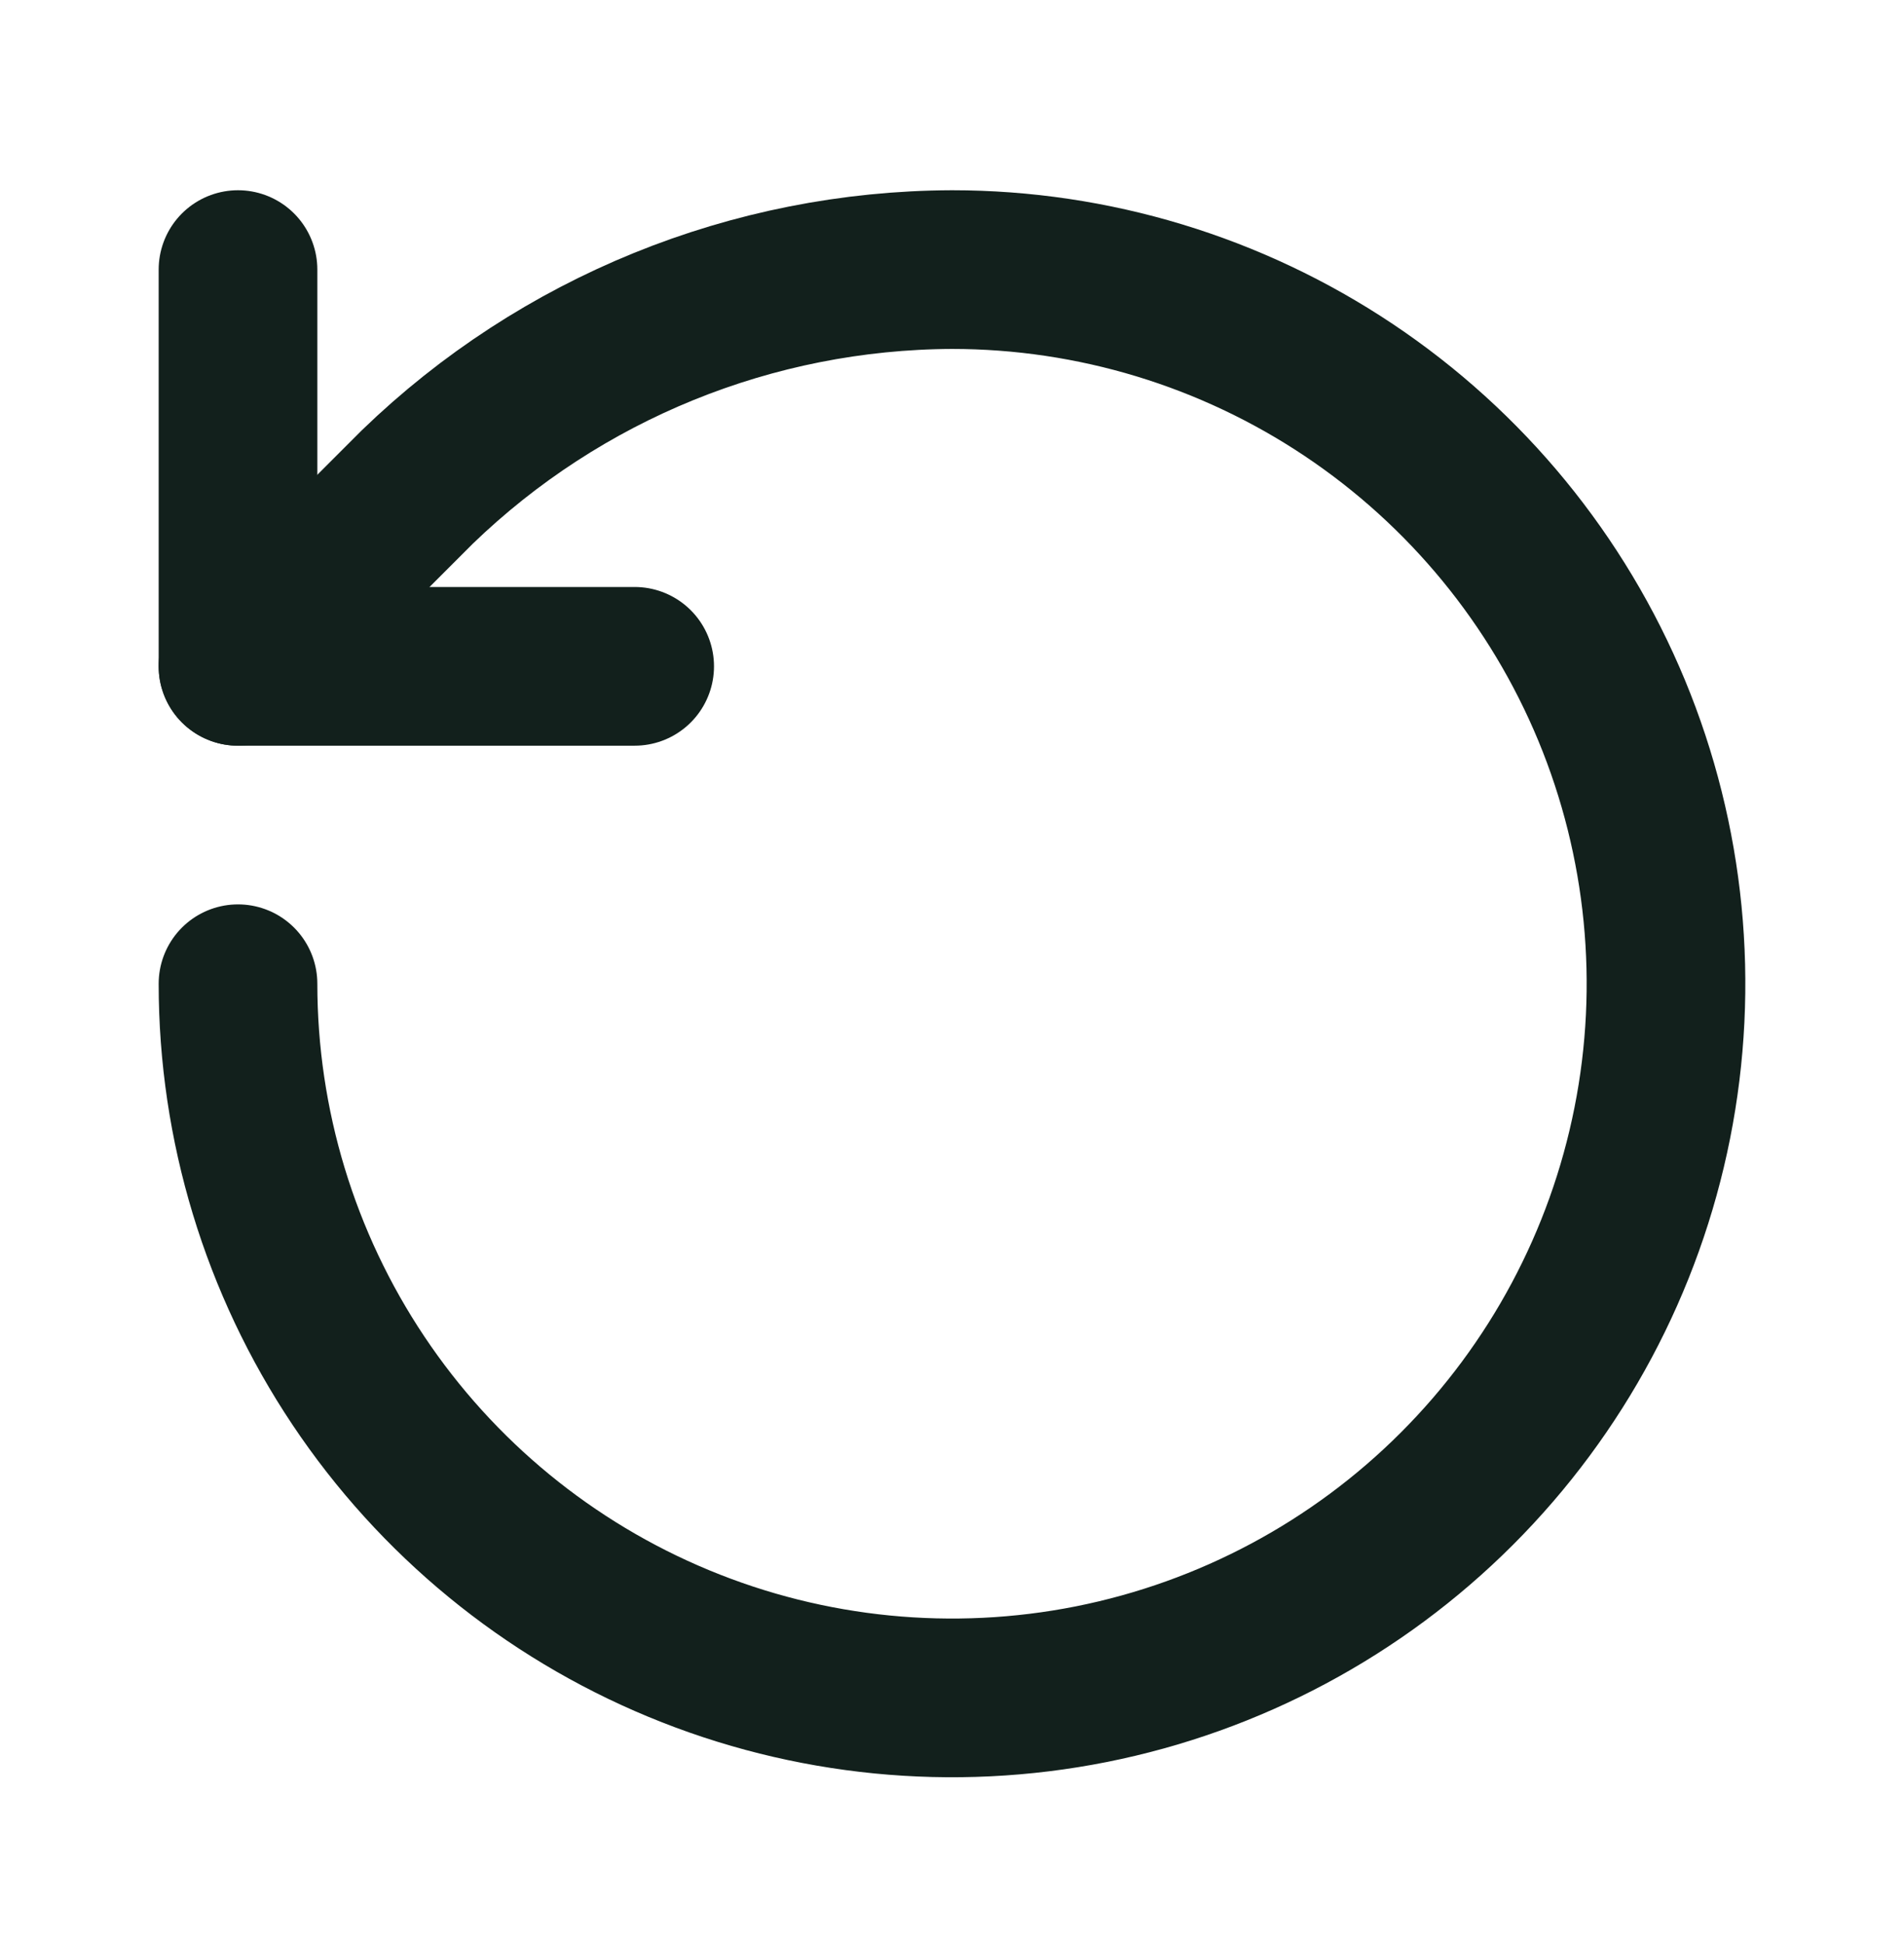 <svg width="48" height="49" viewBox="0 0 48 49" fill="none" xmlns="http://www.w3.org/2000/svg">
<path d="M6 24.795C6 28.355 7.056 31.836 9.034 34.796C11.011 37.756 13.823 40.063 17.112 41.425C20.401 42.788 24.02 43.144 27.512 42.45C31.003 41.755 34.211 40.041 36.728 37.523C39.245 35.006 40.96 31.799 41.654 28.307C42.349 24.815 41.992 21.196 40.63 17.907C39.267 14.618 36.96 11.807 34 9.829C31.04 7.851 27.56 6.795 24 6.795C18.968 6.814 14.138 8.778 10.52 12.275L6 16.795" stroke="#12201C" stroke-width="4" stroke-linecap="round" stroke-linejoin="round"/>
<path d="M6 6.795V16.795H16" stroke="#12201C" stroke-width="4" stroke-linecap="round" stroke-linejoin="round"/>
</svg>
